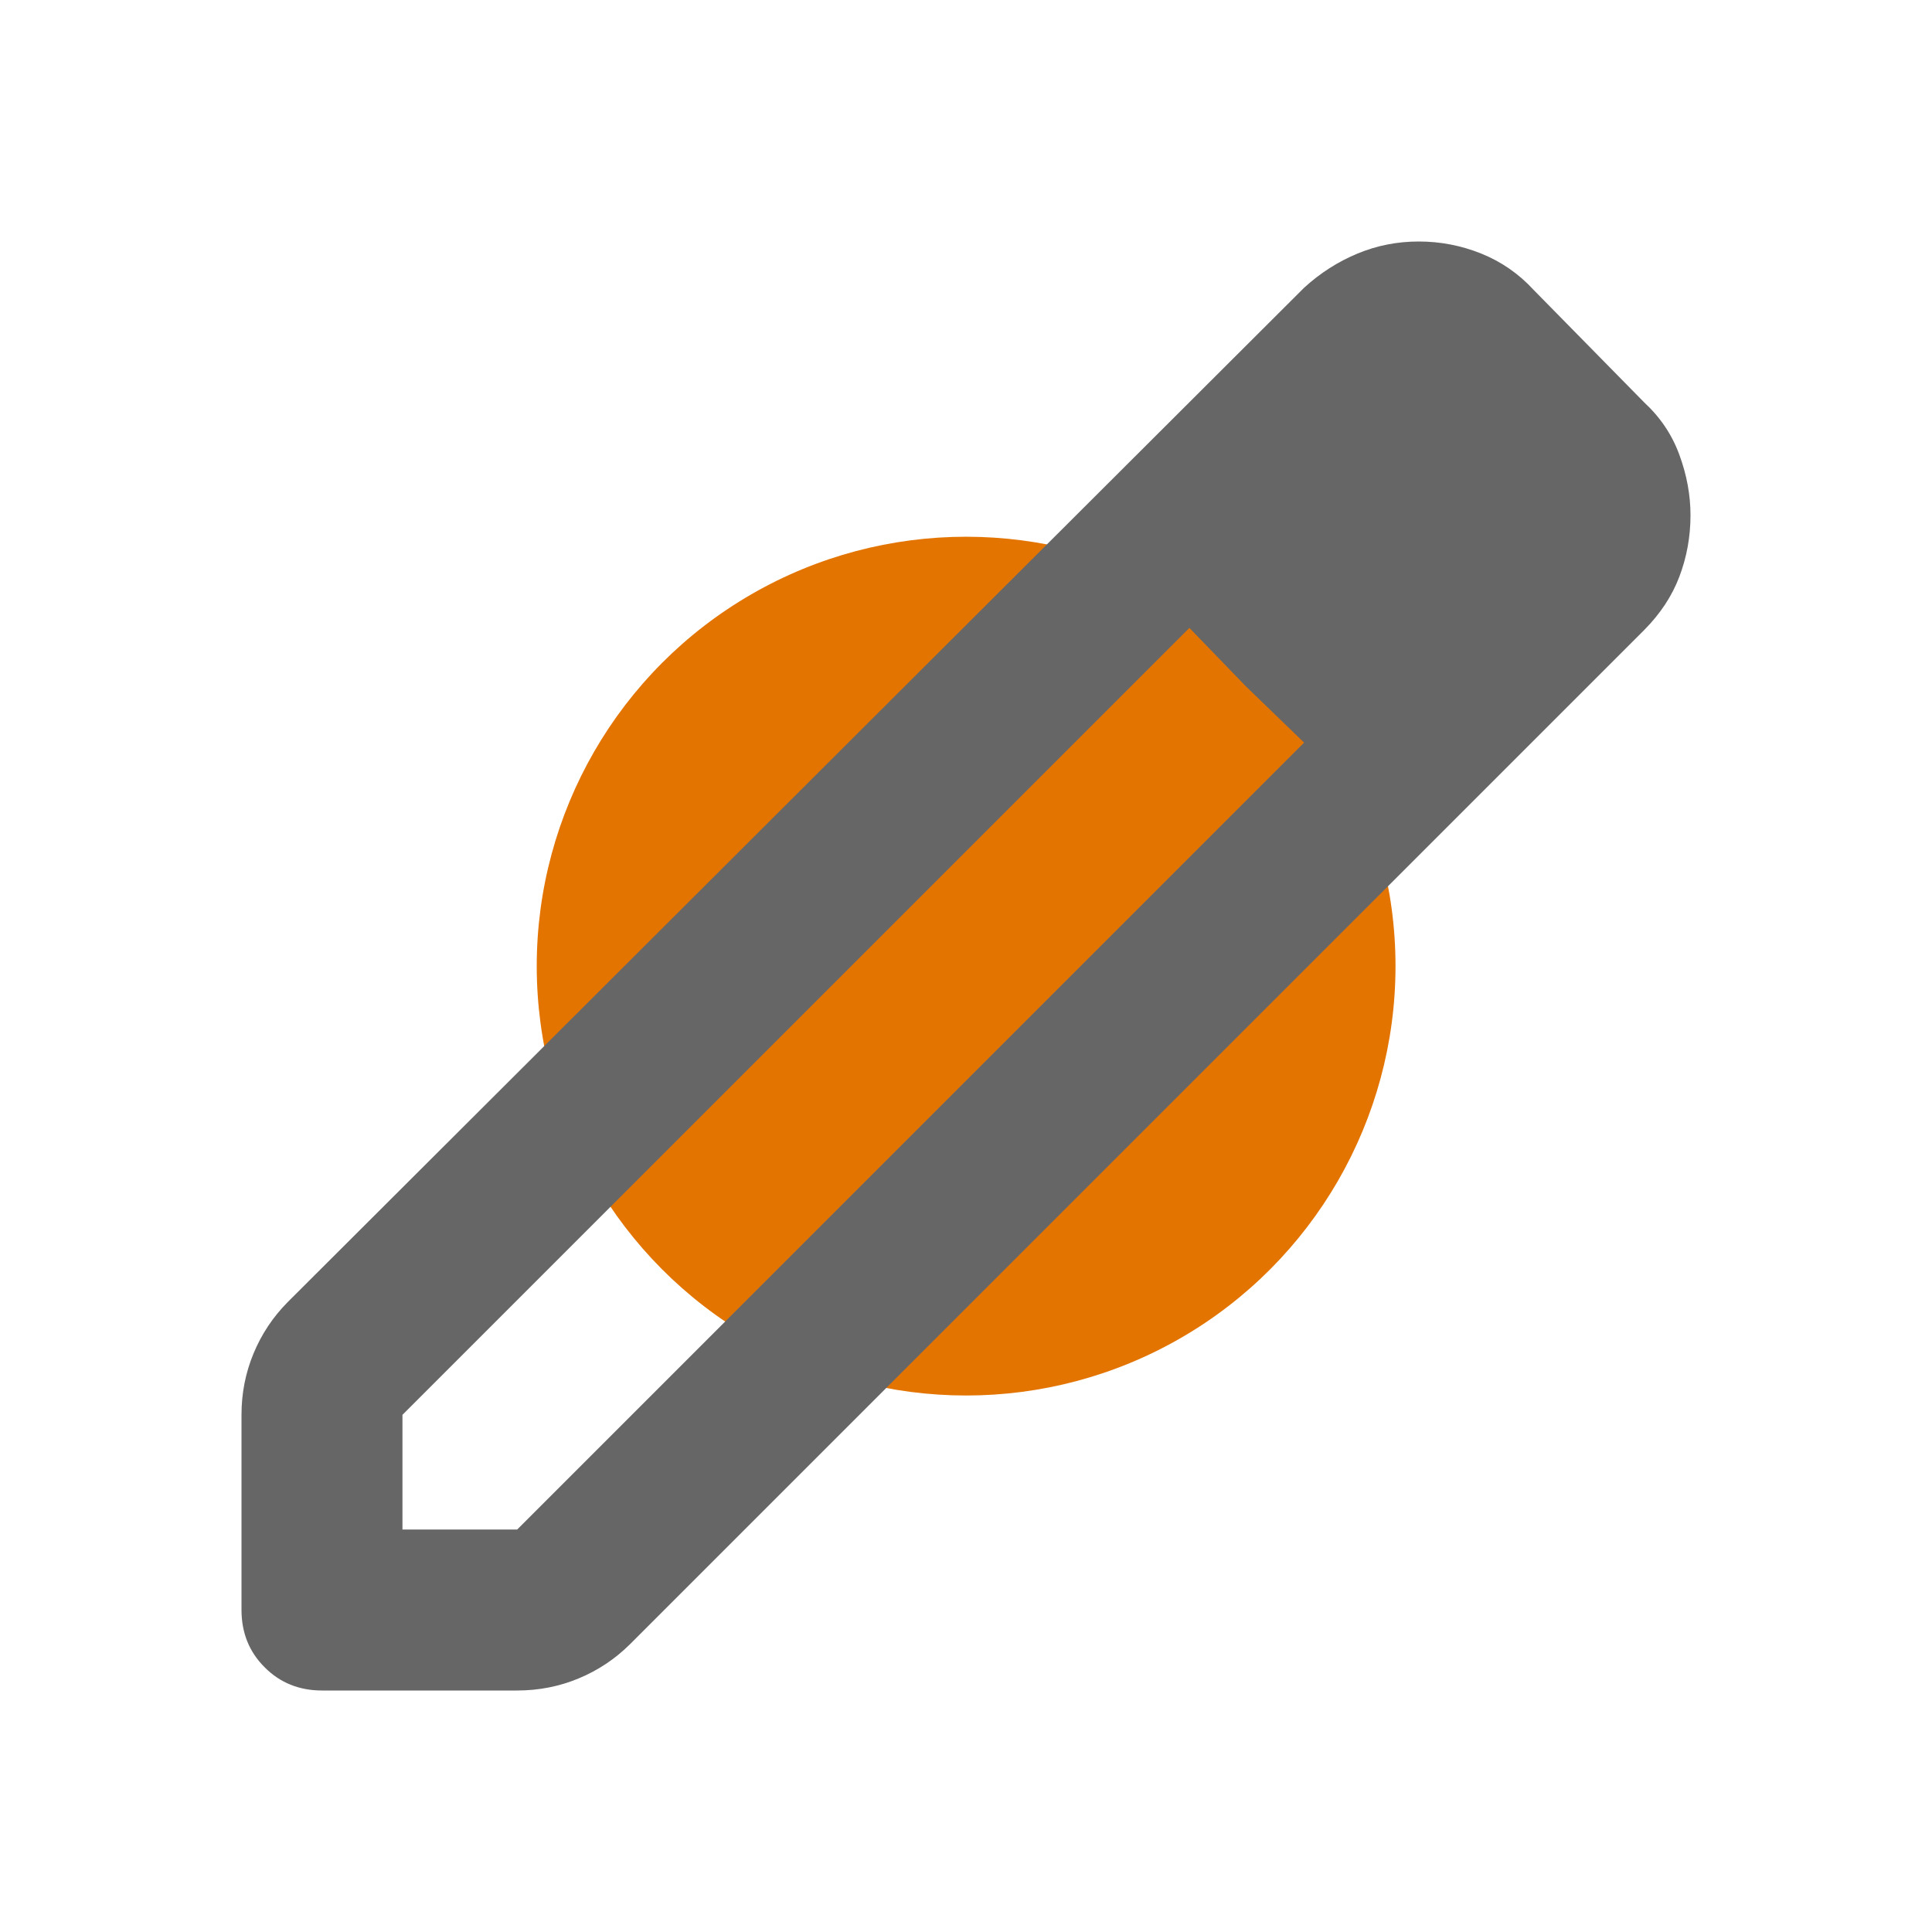 <svg width="20" height="20" viewBox="0 0 16 16" fill="none" xmlns="http://www.w3.org/2000/svg">
<mask id="mask0_902_6803" style="mask-type:alpha" maskUnits="userSpaceOnUse" x="0" y="0" width="16" height="16">
<rect width="16" height="16" fill="#D9D9D9"/>
</mask>
<g mask="url(#mask0_902_6803)">
<g filter="url(#filter0_f_902_6803)">
<circle cx="8.001" cy="8.001" r="3.556" fill="#E37400"/>
</g>
<path d="M3.333 12.667H4.283L10.8 6.15L9.85 5.2L3.333 11.717V12.667ZM2.667 14C2.478 14 2.319 13.936 2.192 13.808C2.064 13.681 2 13.522 2 13.333V11.717C2 11.539 2.033 11.369 2.1 11.208C2.167 11.047 2.261 10.906 2.383 10.783L10.8 2.383C10.933 2.261 11.081 2.167 11.242 2.1C11.403 2.033 11.572 2 11.75 2C11.928 2 12.1 2.033 12.267 2.1C12.433 2.167 12.578 2.267 12.7 2.4L13.617 3.333C13.75 3.456 13.847 3.6 13.908 3.767C13.969 3.933 14 4.1 14 4.267C14 4.444 13.969 4.614 13.908 4.775C13.847 4.936 13.75 5.083 13.617 5.217L5.217 13.617C5.094 13.739 4.953 13.833 4.792 13.9C4.631 13.967 4.461 14 4.283 14H2.667ZM10.317 5.683L9.85 5.2L10.8 6.15L10.317 5.683Z" fill="#666666"/>
</g>
<defs>
<filter id="filter0_f_902_6803" x="-1.555" y="-1.555" width="19.111" height="19.111" filterUnits="userSpaceOnUse" color-interpolation-filters="sRGB">
<feFlood flood-opacity="0" result="BackgroundImageFix"/>
<feBlend mode="normal" in="SourceGraphic" in2="BackgroundImageFix" result="shape"/>
<feGaussianBlur stdDeviation="3" result="effect1_foregroundBlur_902_6803"/>
</filter>
</defs>
</svg>
